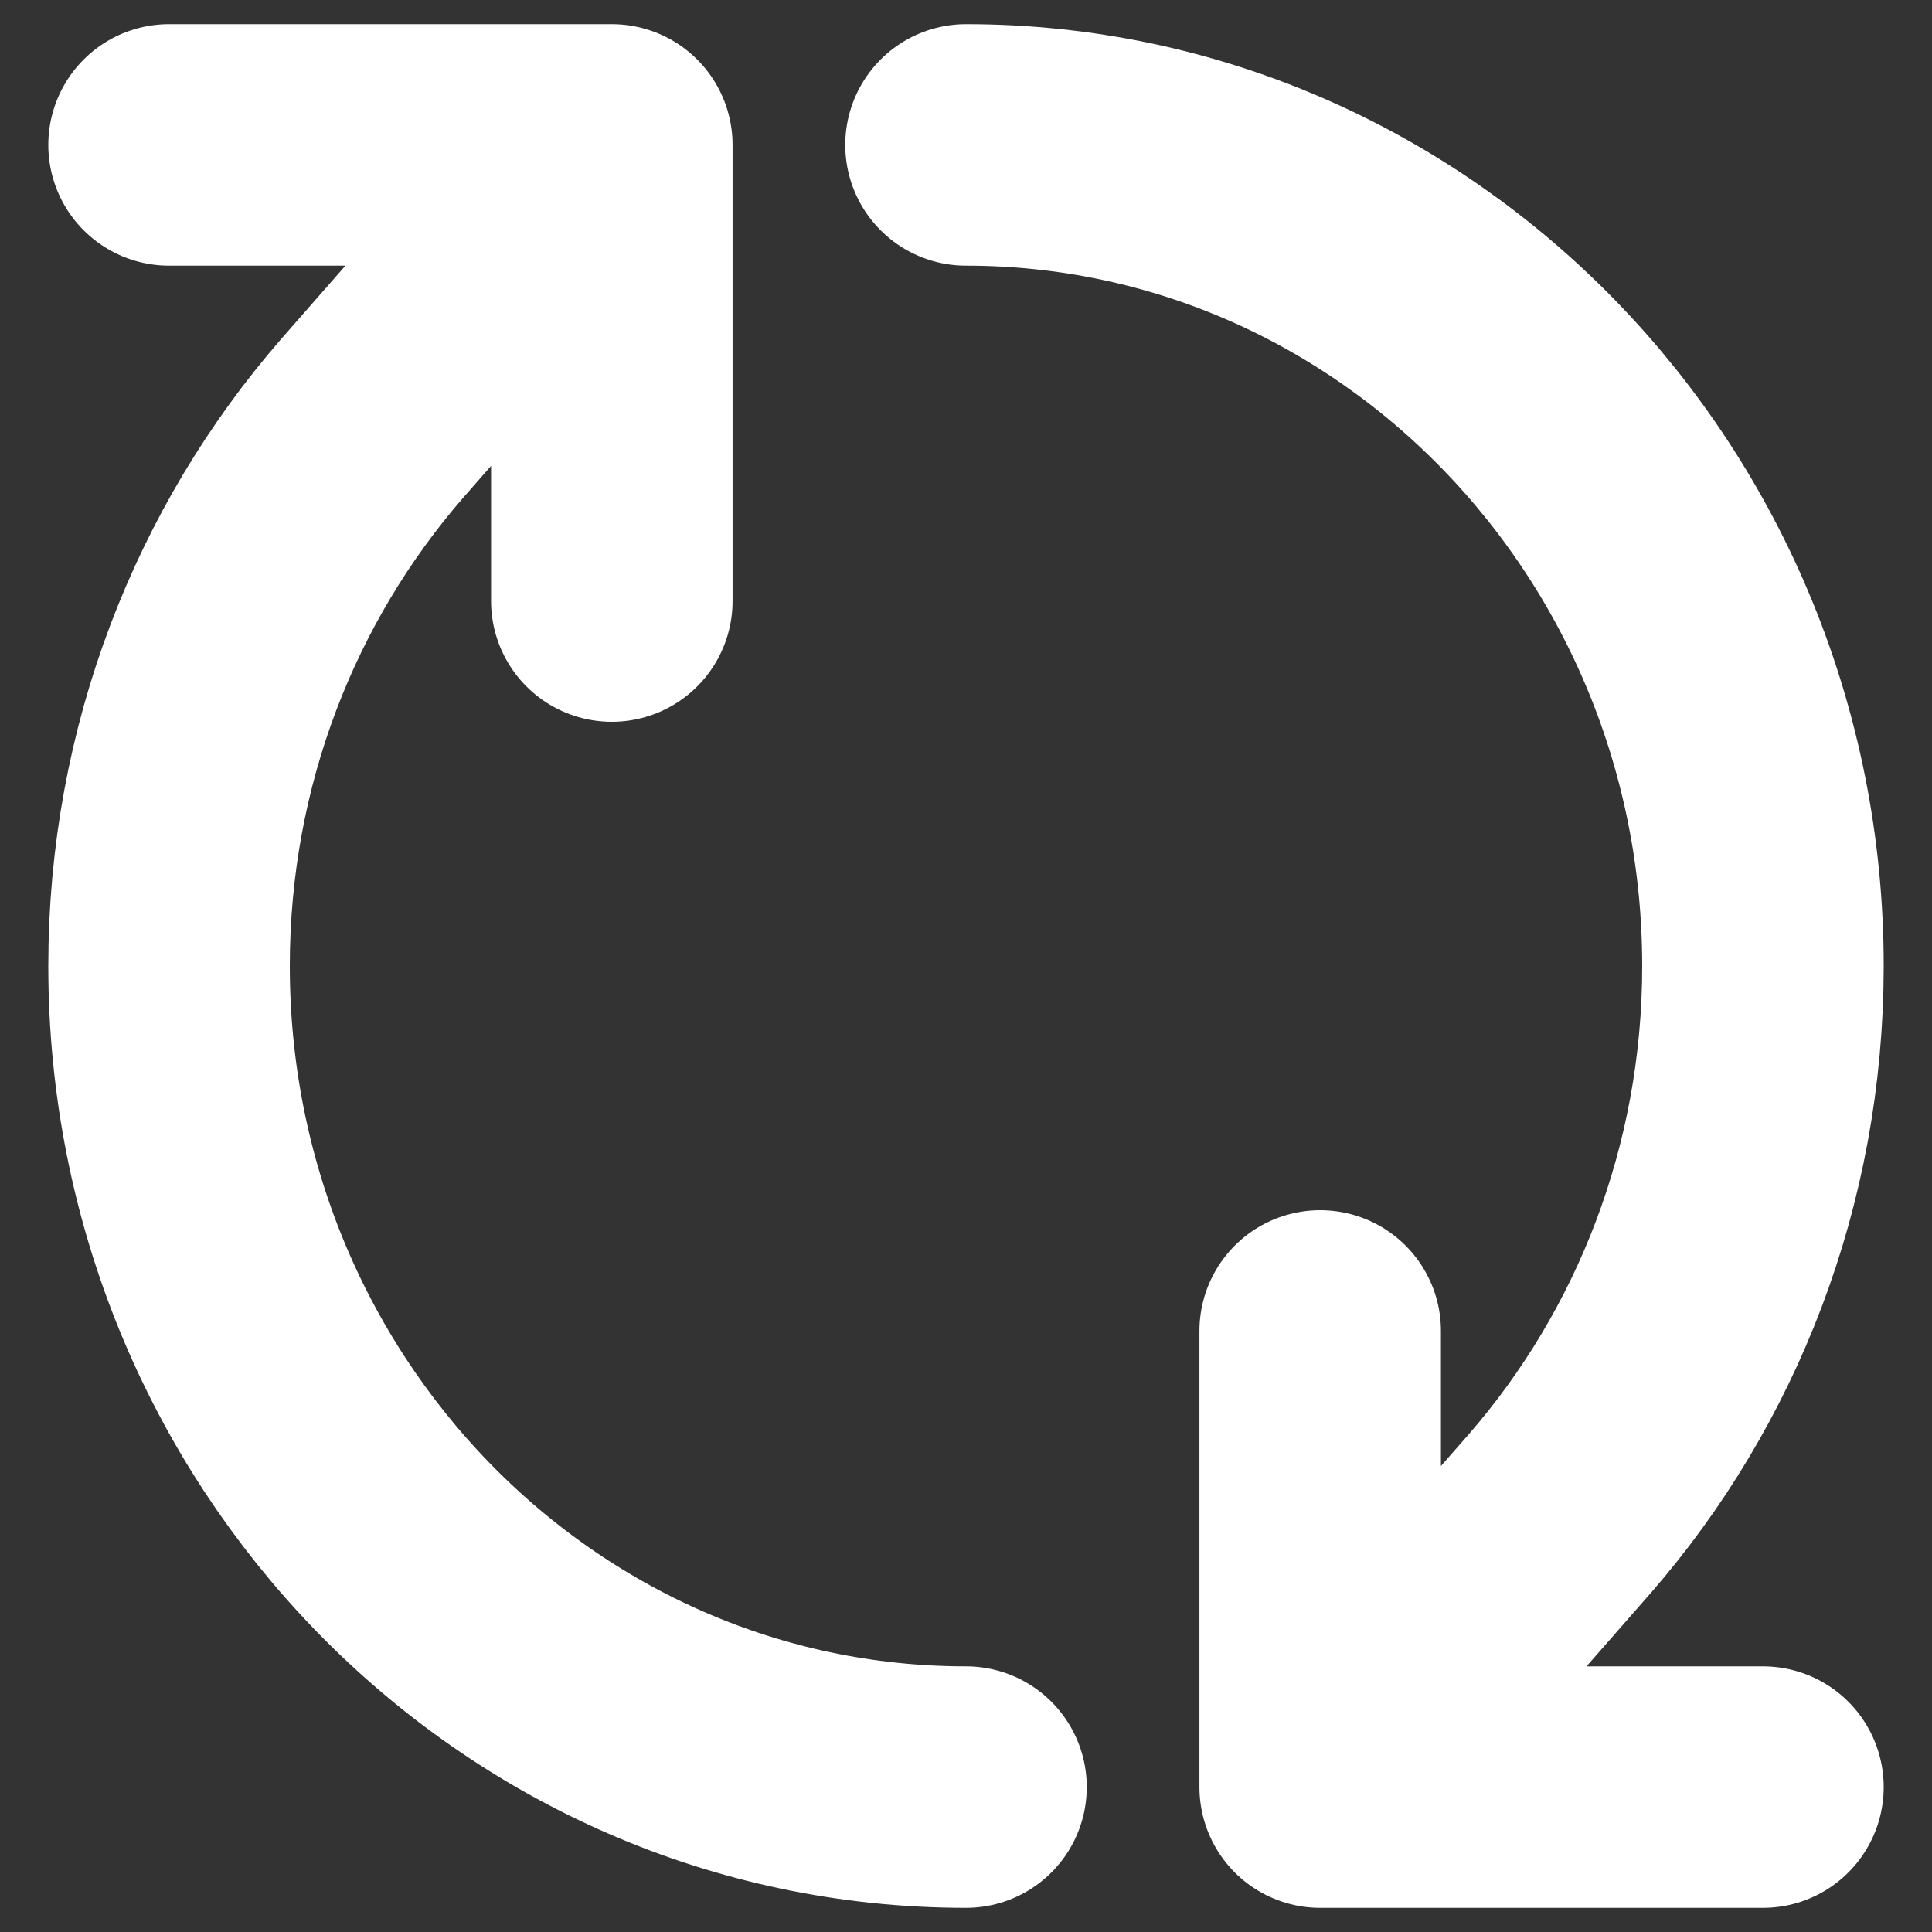 <svg width="40" height="40" viewBox="0 0 40 40" fill="none" xmlns="http://www.w3.org/2000/svg">
<rect x="0" y="0" width="40" height="40" fill="#333333" stroke="none"/>
<path d="M20 37C10.887 37 3.5 29.389 3.5 20C3.5 15.646 5.089 11.674 7.701 8.667L12.667 3M12.667 3H3.5M12.667 3V12.444M20 3C29.113 3 36.5 10.611 36.5 20C36.5 24.354 34.911 28.326 32.298 31.333L27.333 37M27.333 37H36.5M27.333 37V27.556" stroke="white" stroke-width="5" stroke-linecap="round" stroke-linejoin="round"/>
</svg>

